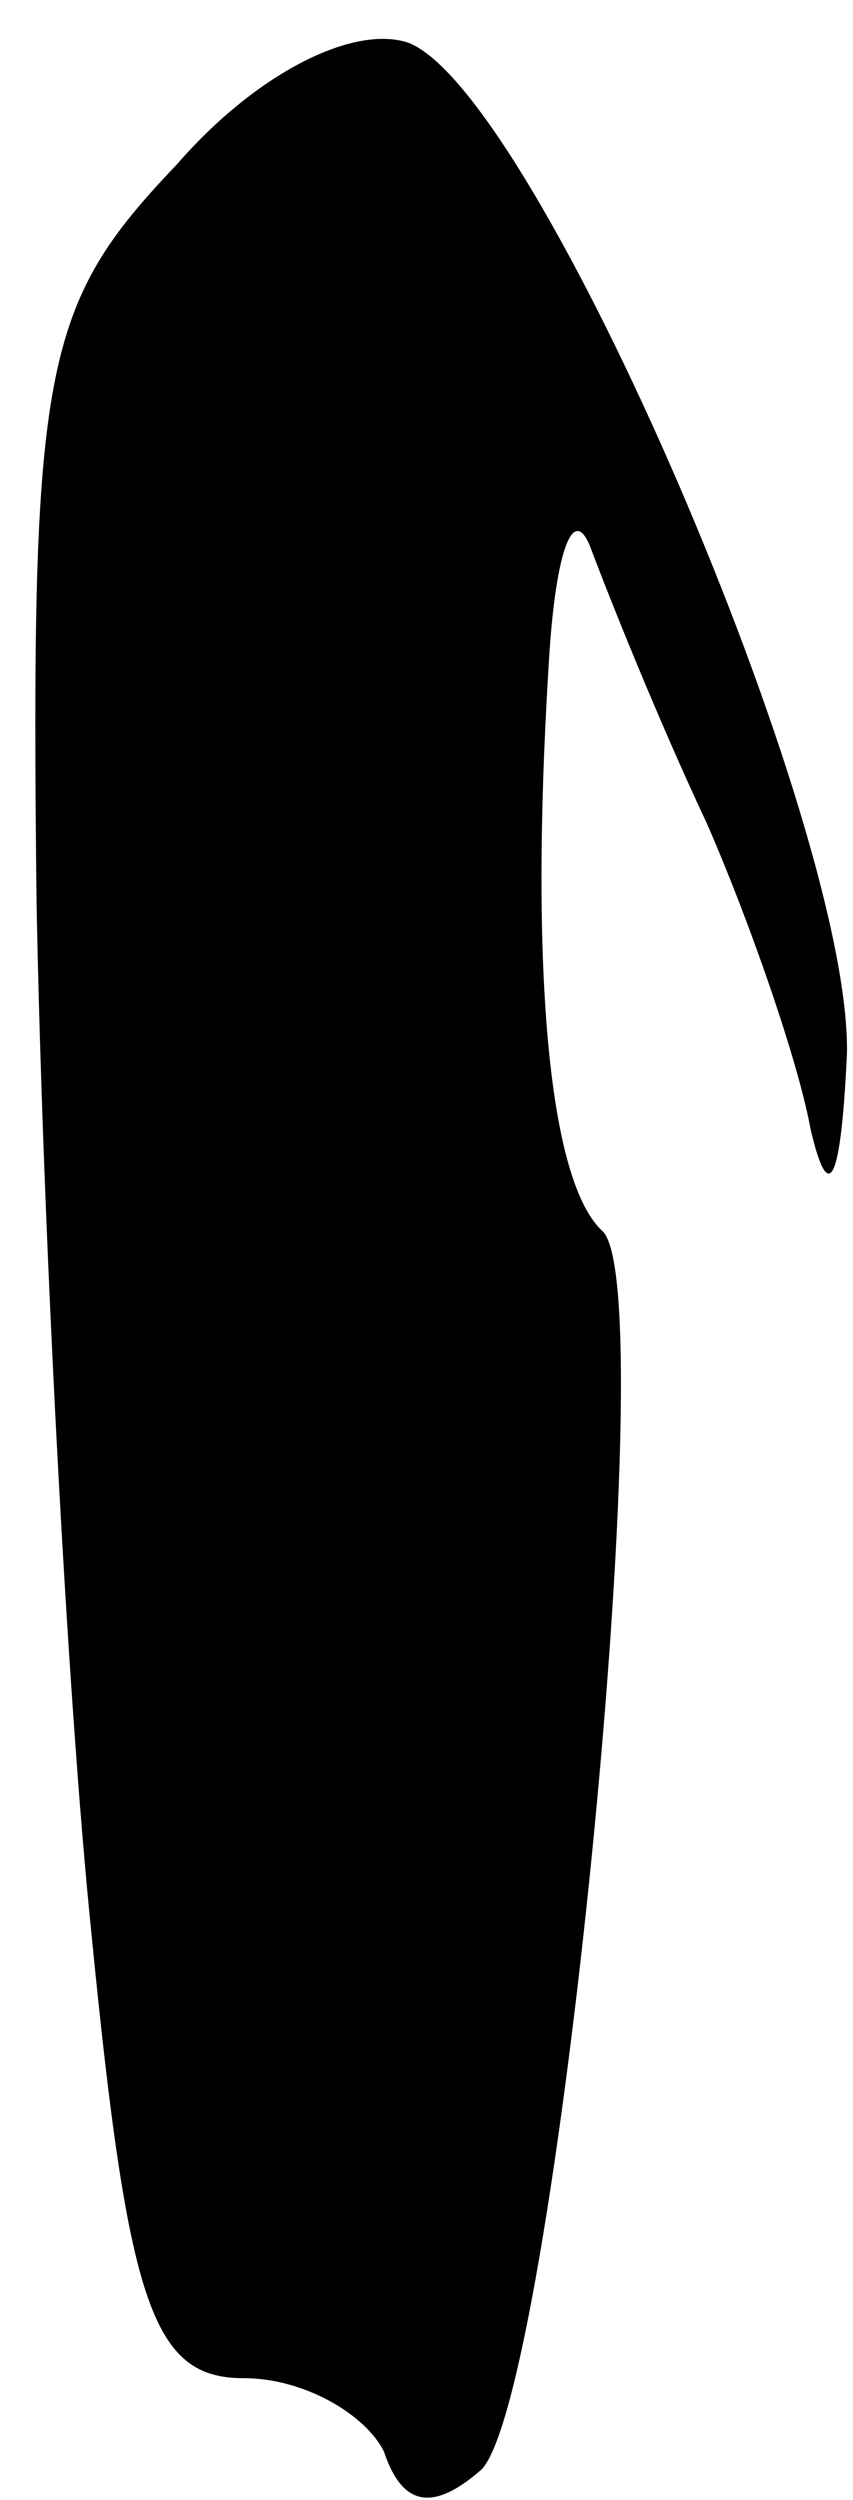 <?xml version="1.0" standalone="no"?>
<!DOCTYPE svg PUBLIC "-//W3C//DTD SVG 20010904//EN"
 "http://www.w3.org/TR/2001/REC-SVG-20010904/DTD/svg10.dtd">
<svg version="1.0" xmlns="http://www.w3.org/2000/svg"
 width="14pt" height="41pt" viewBox="0 0 14 41"
 preserveAspectRatio="xMidYMid meet">
<g transform="translate(0,41) scale(0.1,-0.1)"
fill="#000000" stroke="none">
<path fill="#000000" stroke="none" d="M29 383 c-22 -23 -24 -33 -23 -121 1
-53 5 -130 9 -169 6 -61 10 -73 25 -73 10 0 20 -6 23 -12 3 -9 8 -10 16 -3 12
12 30 192 20 203 -9 8 -12 43 -9 92 1 19 4 28 7 20 3 -8 11 -28 19 -45 7 -16
15 -39 17 -50 3 -13 5 -9 6 12 1 37 -51 158 -72 166 -9 3 -25 -5 -38 -20z"/>
</g>
</svg>
